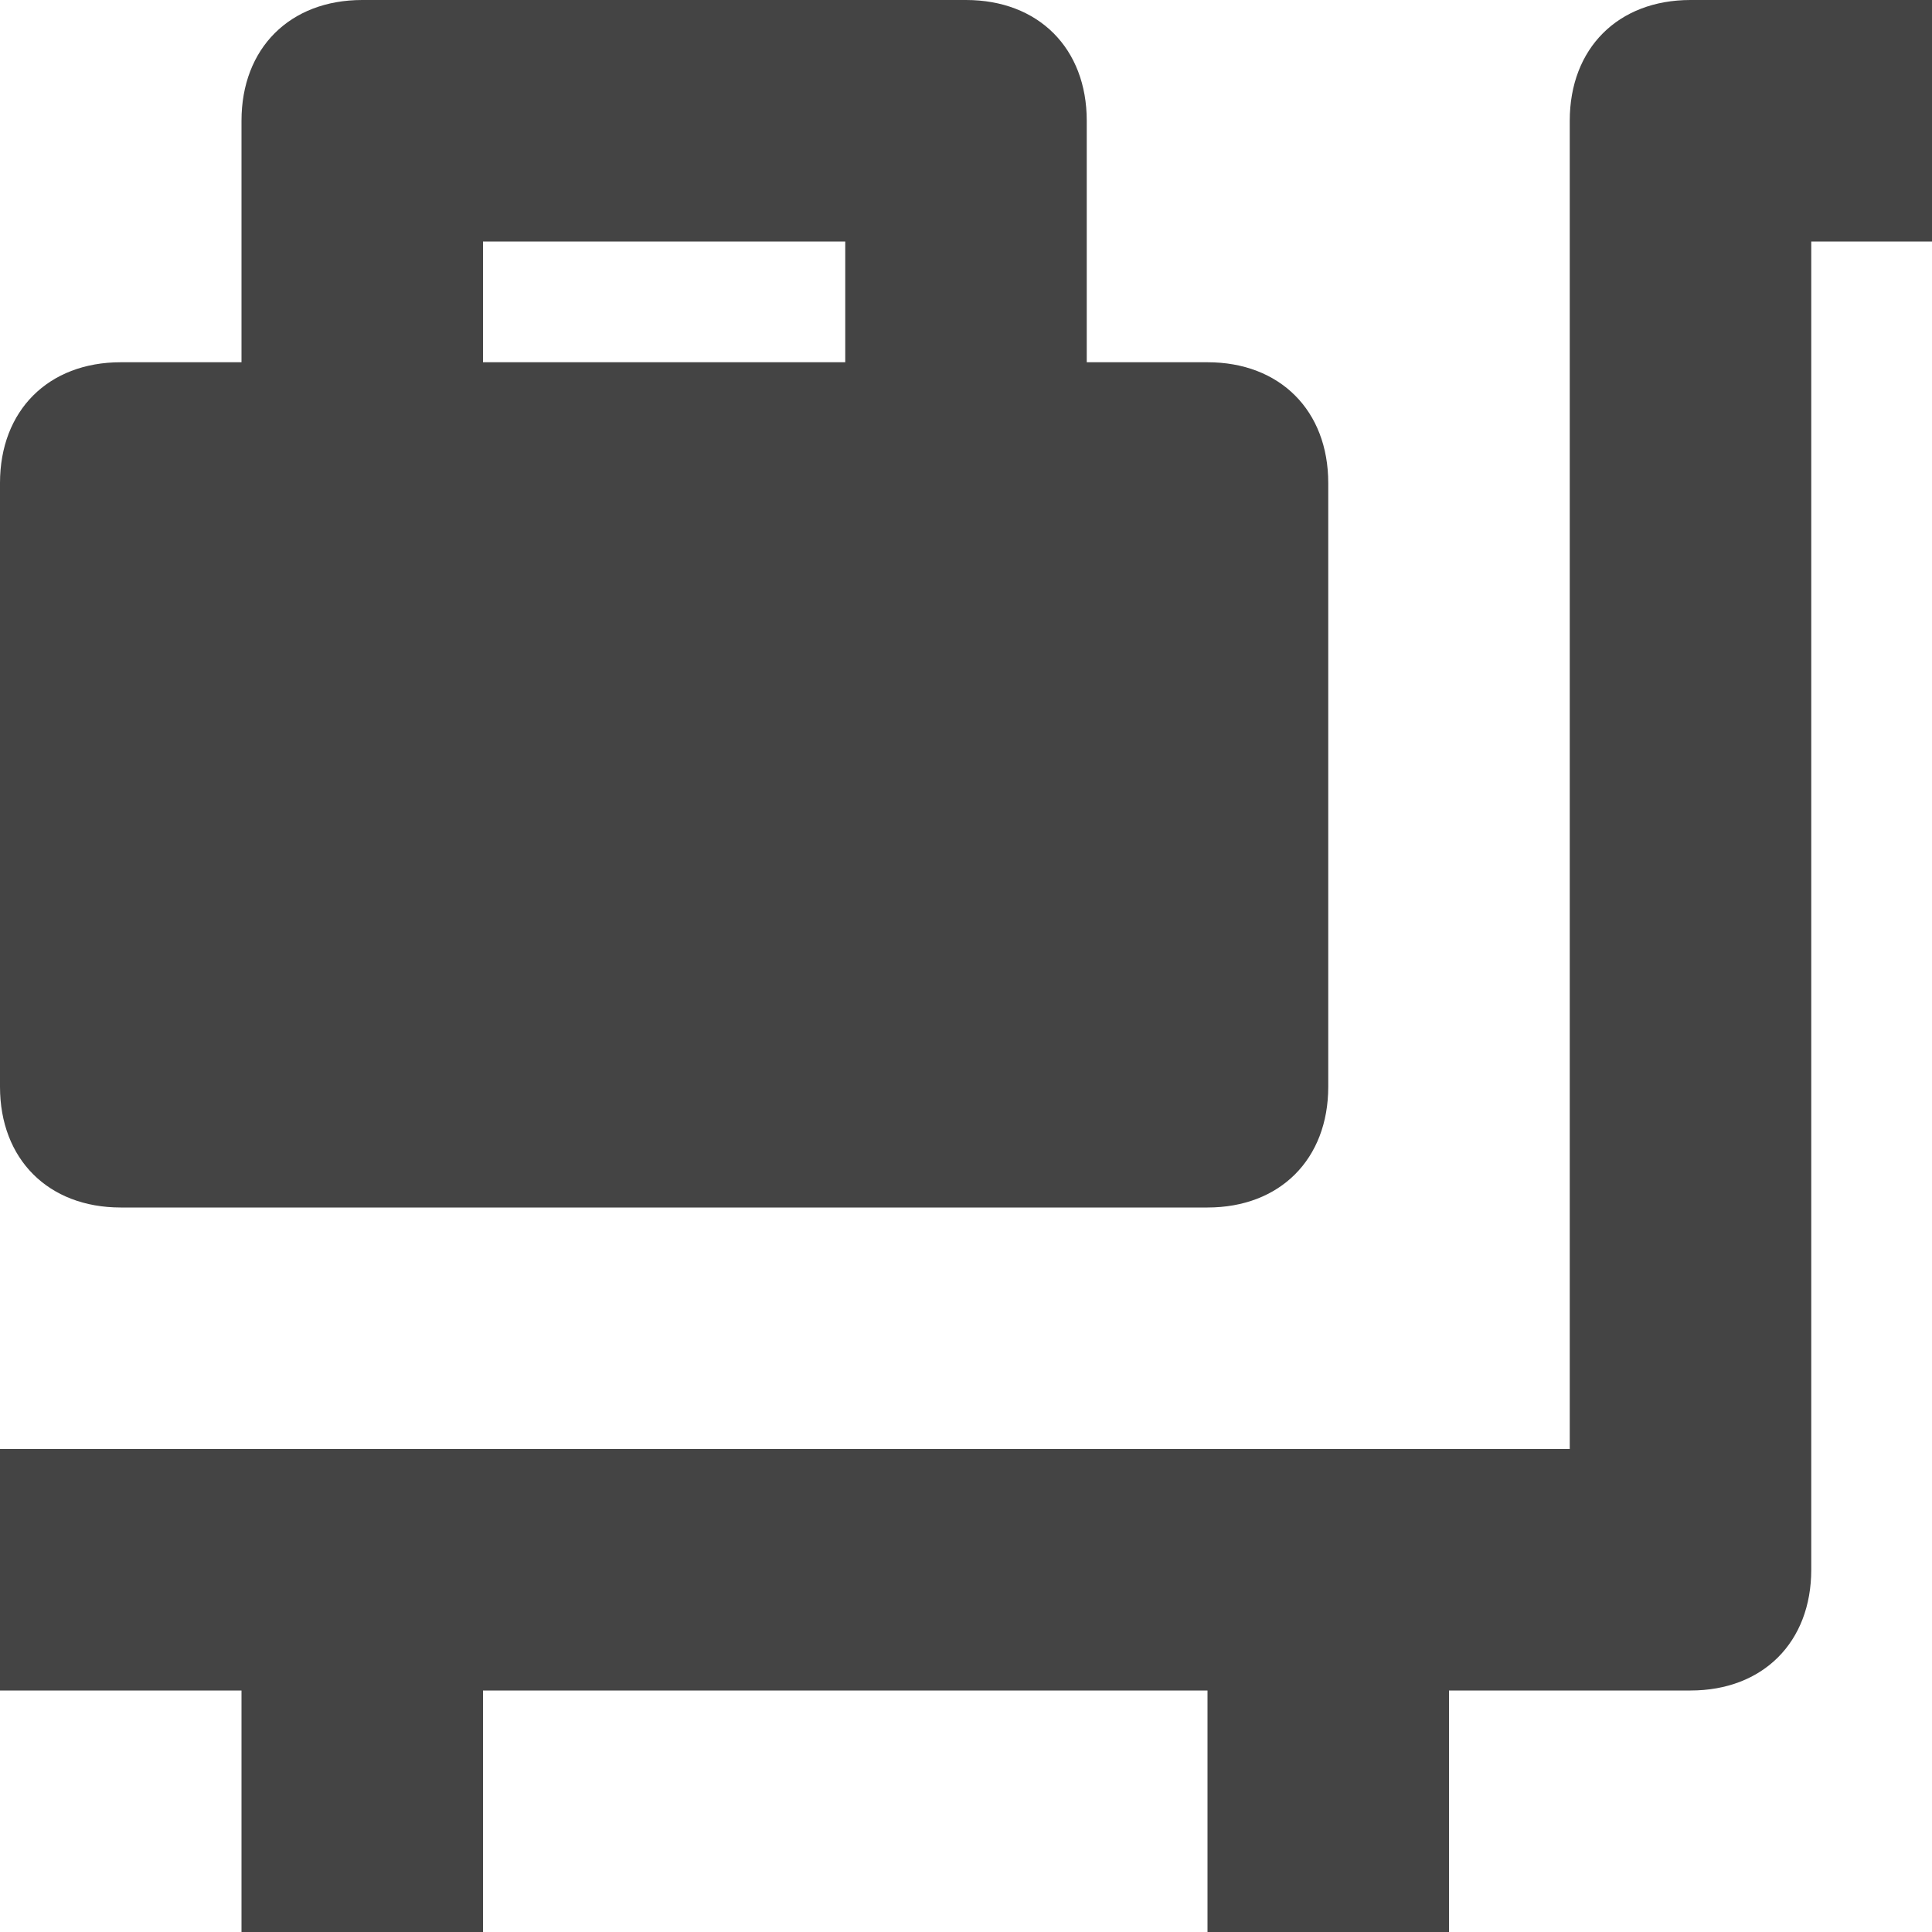 <?xml version="1.0" encoding="utf-8"?>
<!-- Generator: Adobe Illustrator 19.1.0, SVG Export Plug-In . SVG Version: 6.00 Build 0)  -->
<!DOCTYPE svg PUBLIC "-//W3C//DTD SVG 1.1//EN" "http://www.w3.org/Graphics/SVG/1.1/DTD/svg11.dtd">
<svg version="1.1" id="Layer_49" xmlns="http://www.w3.org/2000/svg" xmlns:xlink="http://www.w3.org/1999/xlink" x="0px" y="0px"
	 width="16px" height="16px" viewBox="0 0 16 16" enable-background="new 0 0 16 16" xml:space="preserve">
<path fill="#444444" d="M14,0c-0.6,0-1,0.4-1,1v11H0v2h2v2h2v-2h6v2h2v-2h2c0.6,0,1-0.4,1-1V2h1V0H14z"/>
<path data-color="color-2" fill="#444444" d="M1,10h9c0.6,0,1-0.4,1-1V4c0-0.6-0.4-1-1-1H9V1c0-0.6-0.4-1-1-1H3C2.4,0,2,0.4,2,1v2H1
	C0.4,3,0,3.4,0,4v5C0,9.6,0.4,10,1,10z M4,2h3v1H4V2z"/>
</svg>

